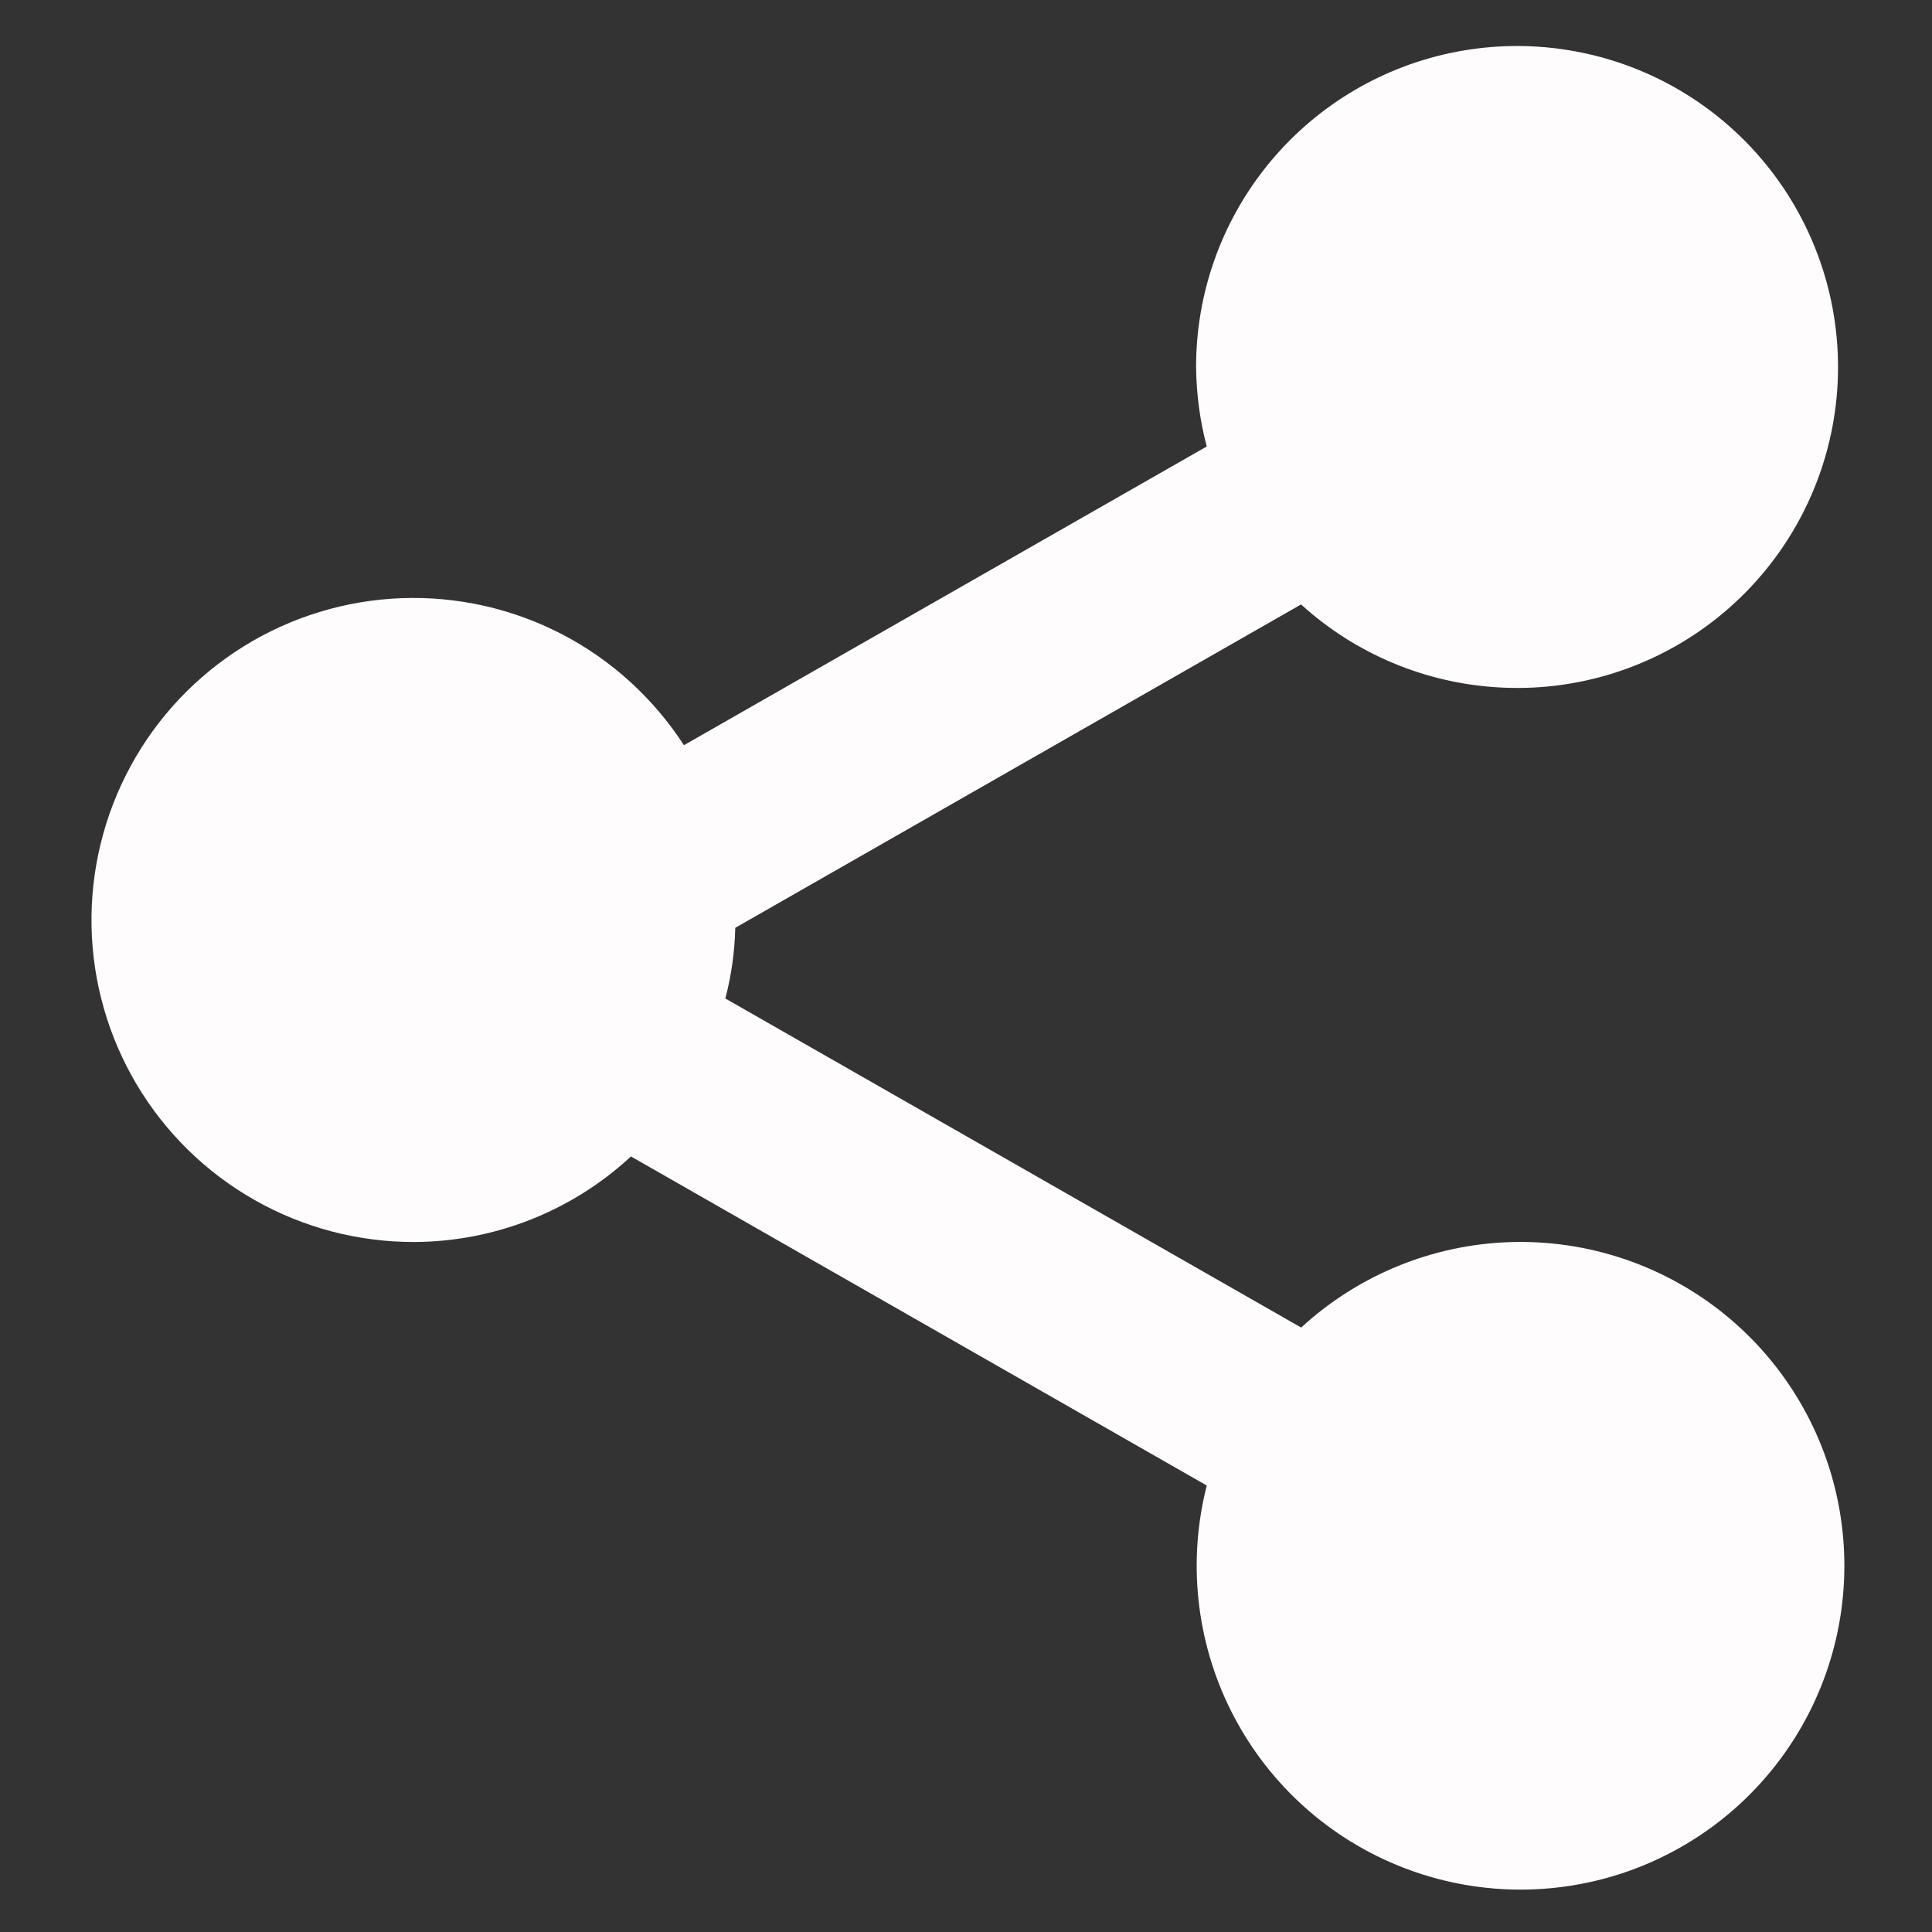 <svg width="21" height="21" viewBox="0 0 21 21" fill="none" xmlns="http://www.w3.org/2000/svg">
<rect x="0" y="0" width="21" height="21" fill="#333333" stroke="none"/>
<path d="M4.501 13.5C5.375 13.497 6.217 13.165 6.858 12.57L13.117 16.147C12.908 16.966 13 17.834 13.378 18.591C13.756 19.348 14.393 19.944 15.175 20.269C15.956 20.594 16.828 20.627 17.631 20.362C18.434 20.097 19.115 19.551 19.549 18.825C19.983 18.099 20.141 17.241 19.994 16.407C19.847 15.574 19.405 14.822 18.748 14.288C18.092 13.755 17.265 13.475 16.419 13.501C15.574 13.527 14.766 13.857 14.143 14.43L7.884 10.853C7.95 10.603 7.986 10.344 7.992 10.085L14.142 6.57C14.734 7.108 15.493 7.427 16.293 7.472C17.092 7.518 17.882 7.287 18.532 6.818C19.181 6.349 19.649 5.672 19.858 4.899C20.067 4.126 20.003 3.305 19.678 2.573C19.354 1.842 18.787 1.244 18.073 0.88C17.36 0.517 16.544 0.41 15.761 0.577C14.978 0.744 14.276 1.176 13.774 1.799C13.271 2.422 12.998 3.199 13.001 4C13.005 4.288 13.043 4.575 13.117 4.853L7.434 8.1C7.104 7.59 6.647 7.174 6.109 6.894C5.57 6.614 4.967 6.479 4.361 6.502C3.754 6.525 3.164 6.706 2.648 7.026C2.132 7.347 1.708 7.796 1.419 8.329C1.129 8.863 0.983 9.463 0.995 10.07C1.007 10.677 1.177 11.27 1.488 11.792C1.799 12.313 2.24 12.745 2.768 13.044C3.296 13.344 3.893 13.501 4.501 13.5Z" fill="#FFFCFD"/>
</svg>
